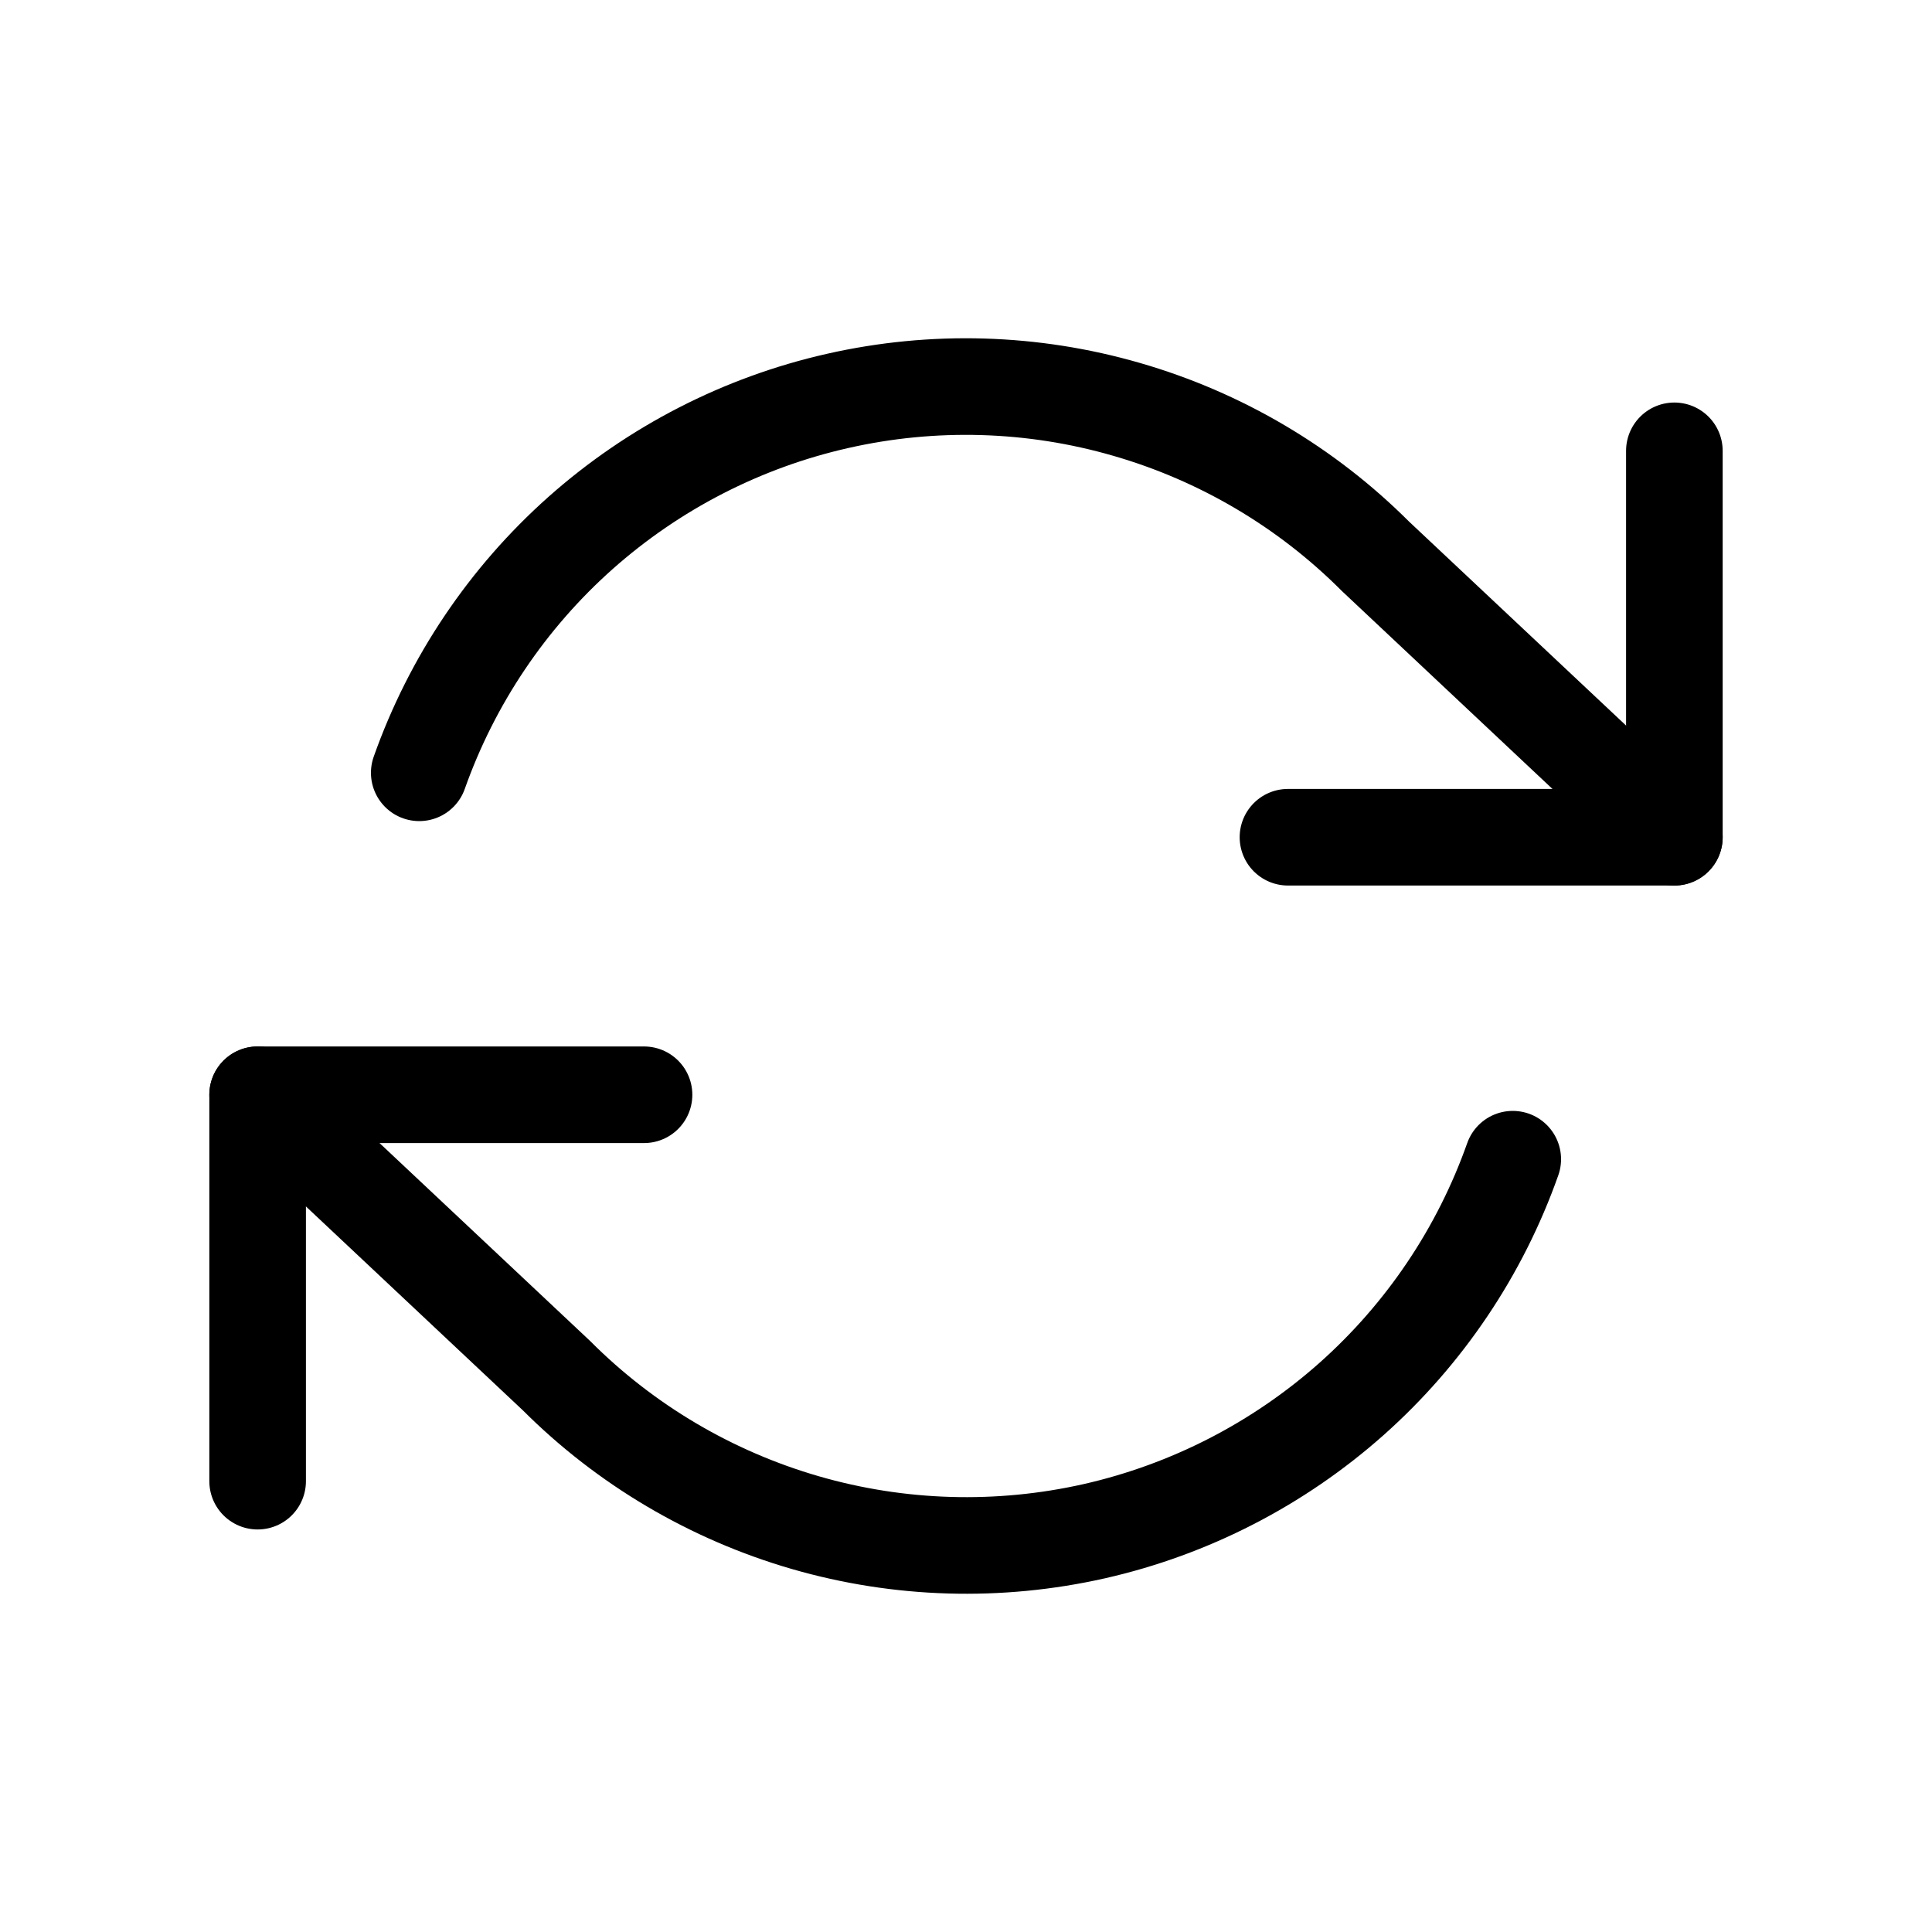 <svg width="20" height="20" viewBox="0 0 20 20" fill="none" xmlns="http://www.w3.org/2000/svg">
<path d="M17.333 4.667V8.667H13.333" stroke="black" stroke-linecap="round" stroke-linejoin="round"/>
<path d="M2.667 15.333V11.333H6.667" stroke="black" stroke-linecap="round" stroke-linejoin="round"/>
<path d="M4.34 8C4.678 7.045 5.253 6.19 6.01 5.517C6.768 4.844 7.684 4.373 8.672 4.15C9.661 3.926 10.69 3.956 11.663 4.238C12.637 4.519 13.524 5.043 14.24 5.76L17.333 8.667M2.667 11.333L5.76 14.24C6.476 14.957 7.363 15.48 8.336 15.762C9.31 16.044 10.339 16.074 11.328 15.851C12.316 15.627 13.232 15.156 13.99 14.483C14.747 13.81 15.322 12.956 15.66 12" stroke="black" stroke-linecap="round" stroke-linejoin="round"/>
</svg>
